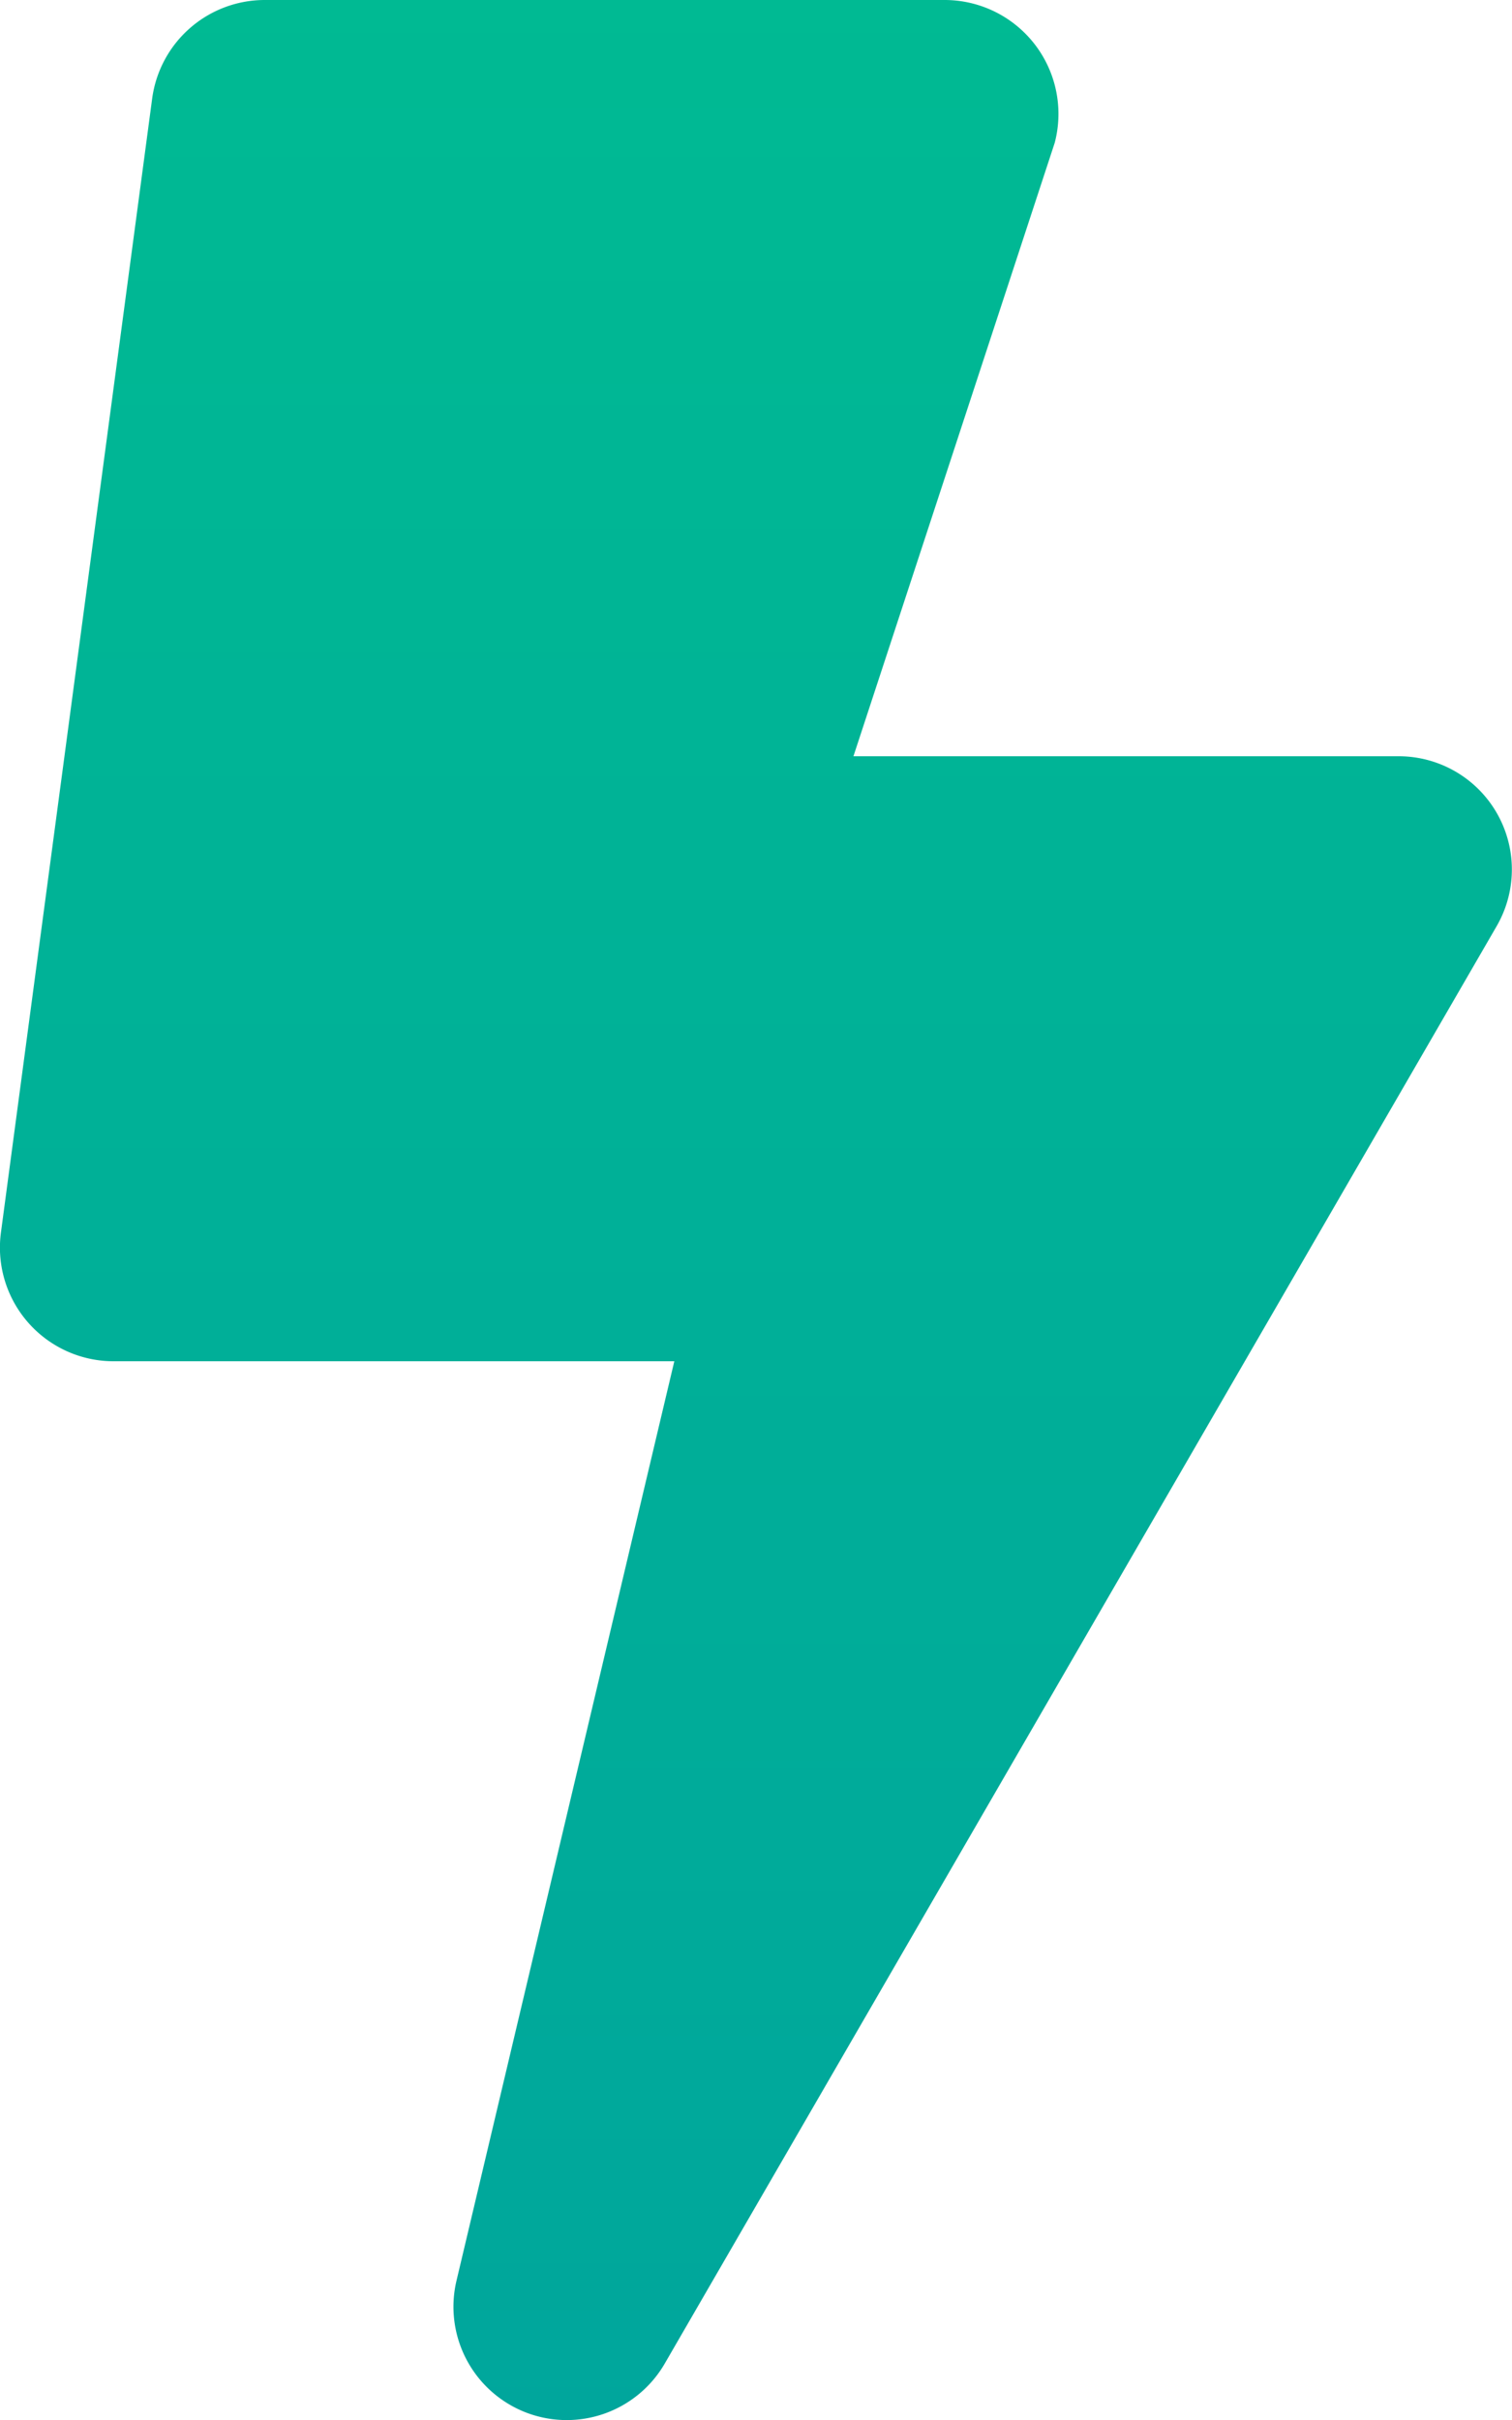 <svg xmlns="http://www.w3.org/2000/svg" xmlns:xlink="http://www.w3.org/1999/xlink" width="18.14" height="29.024" viewBox="0 0 18.14 29.024">
  <defs>
    <linearGradient id="linear-gradient" x1="0.5" x2="0.5" y2="1" gradientUnits="objectBoundingBox">
      <stop offset="0" stop-color="#00ba93"/>
      <stop offset="1" stop-color="#00a69c"/>
    </linearGradient>
  </defs>
  <path id="bolt" d="M16.77,9.07H10.228l2.415-7.358A1.366,1.366,0,0,0,11.328,0H3.165A1.363,1.363,0,0,0,1.815,1.179L0,14.784a1.363,1.363,0,0,0,1.349,1.542H8.079L5.466,27.352a1.359,1.359,0,0,0,2.5.992l9.977-17.233A1.358,1.358,0,0,0,16.77,9.07Z" transform="translate(0.011)" fill="url(#linear-gradient)"/>
</svg>
